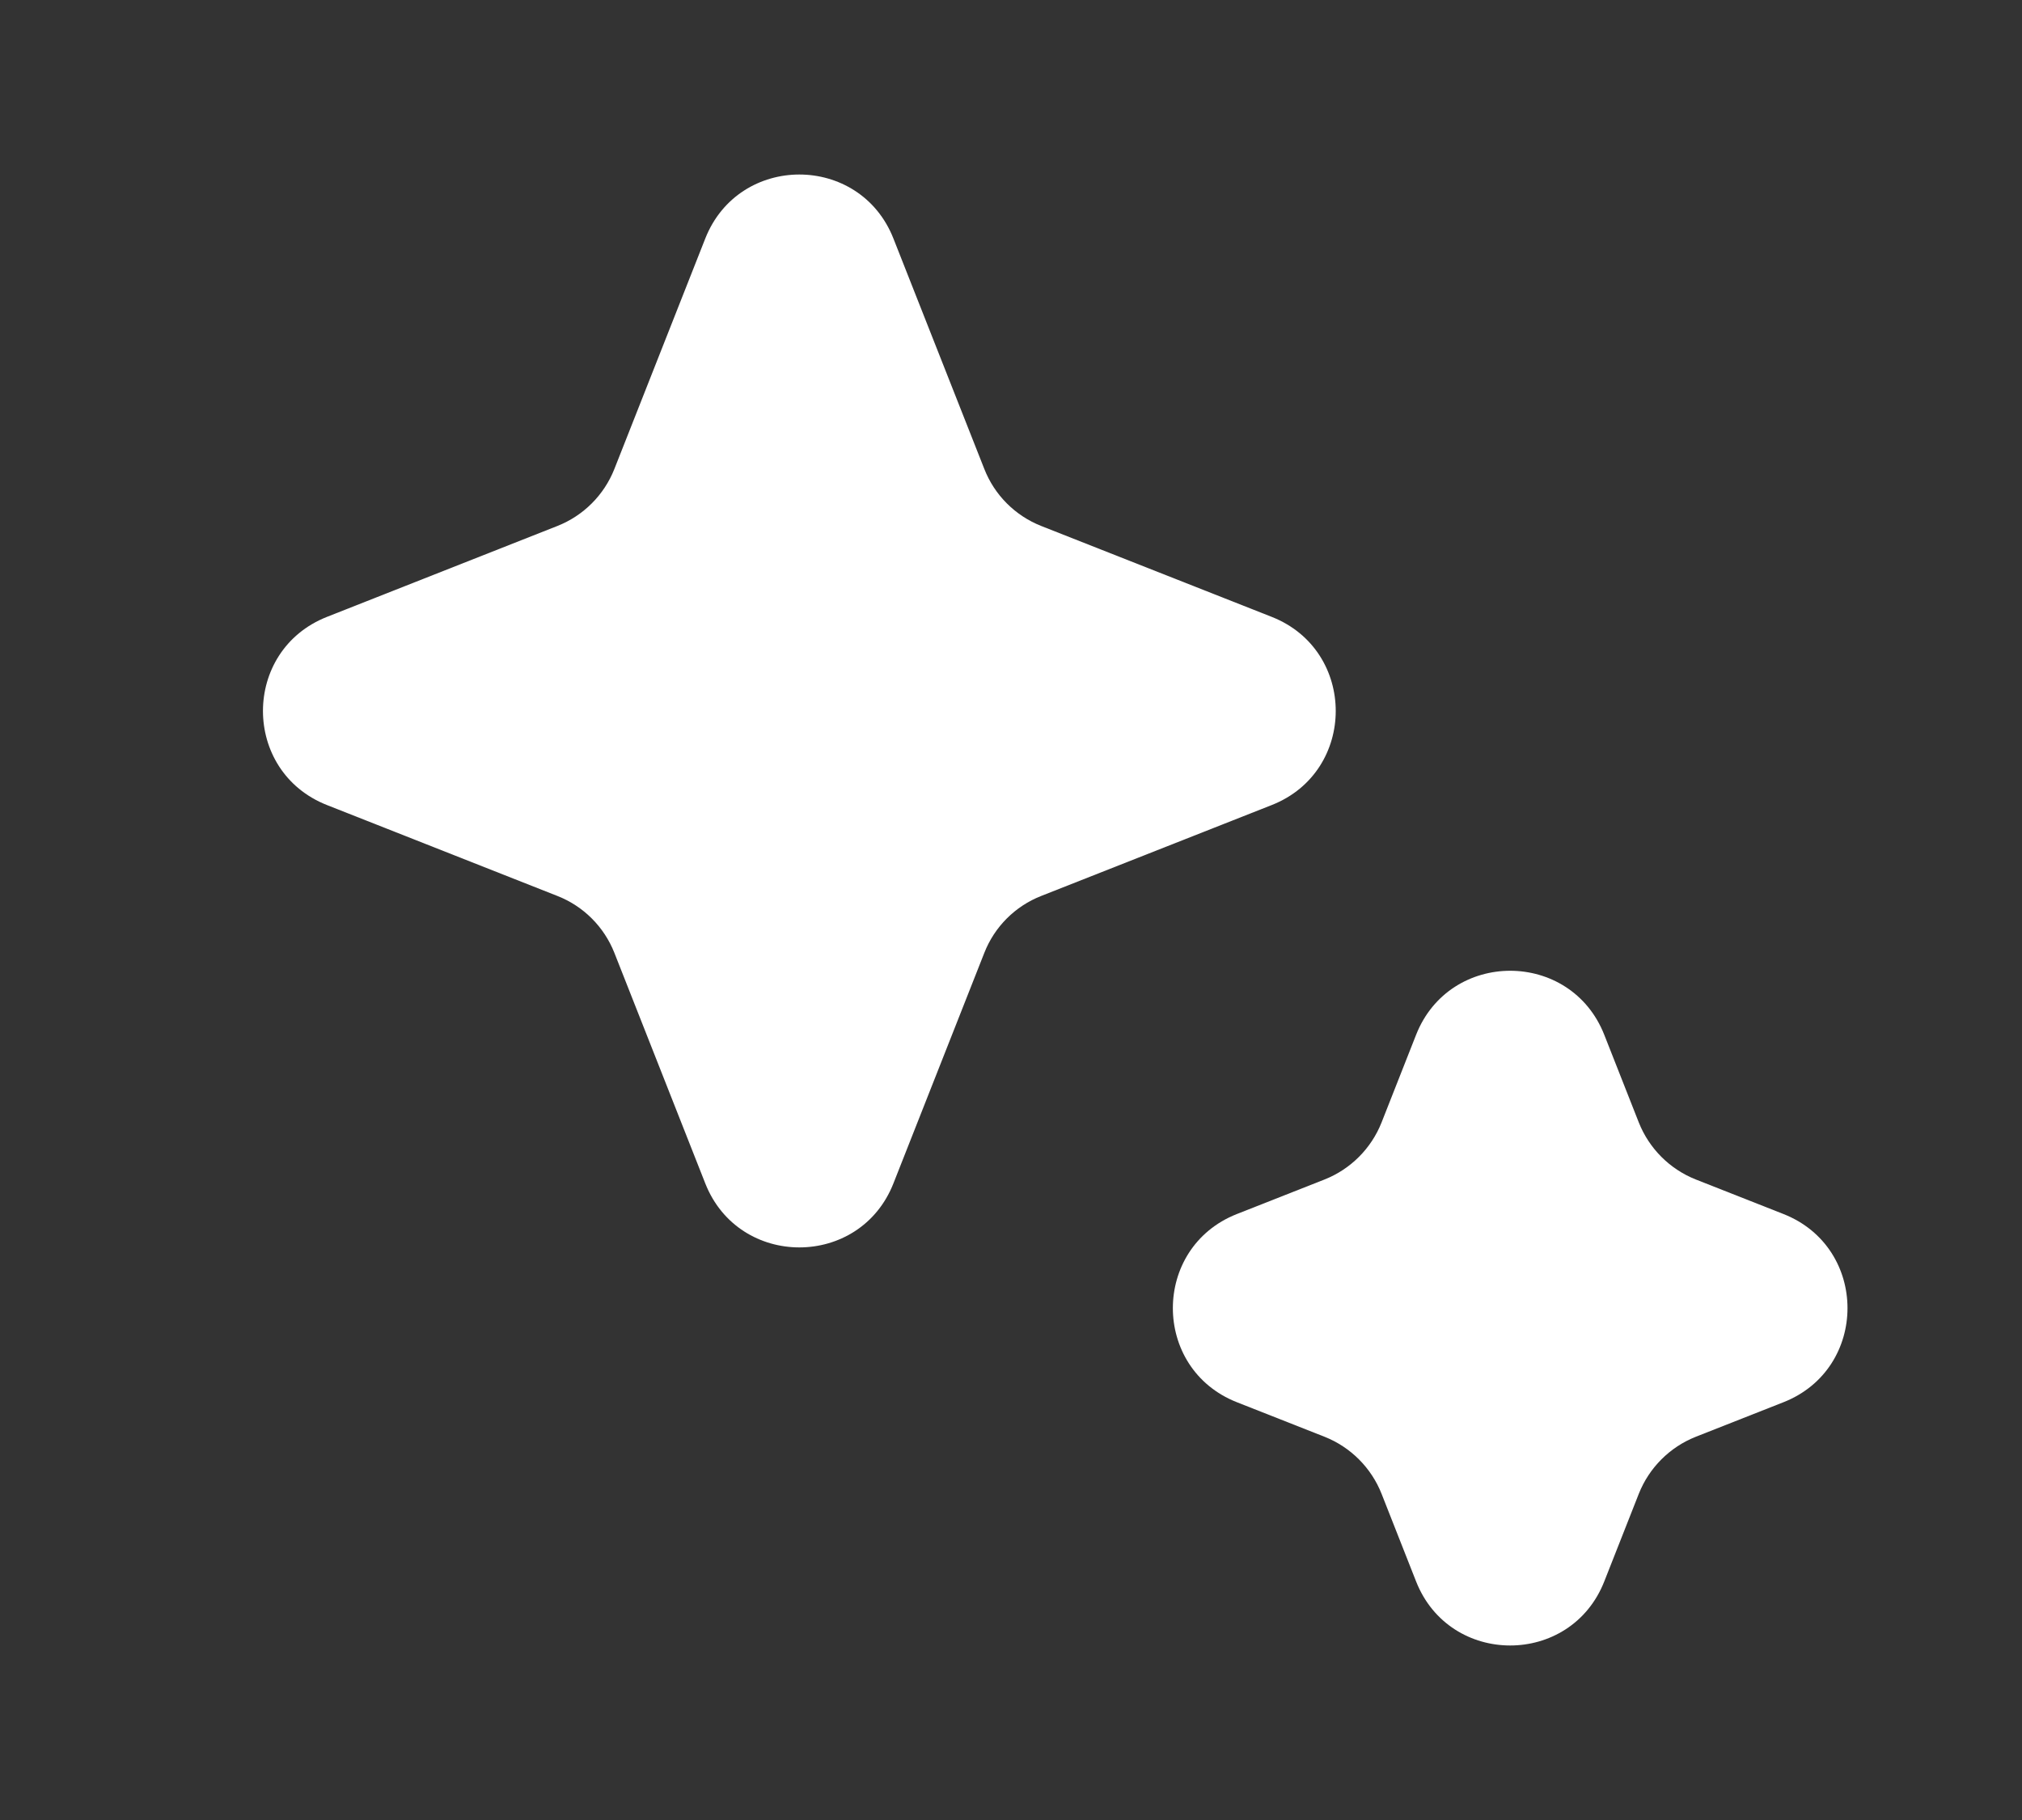 <svg width="20" height="18" viewBox="0 0 20 18" fill="none" xmlns="http://www.w3.org/2000/svg">
<rect x="0" y="0" width="20" height="18" fill="#333333" stroke="none"/>
<path d="M6.976 2.359C7.309 1.515 8.504 1.515 8.837 2.359L9.736 4.638C9.837 4.896 10.041 5.1 10.299 5.202L12.579 6.101C13.423 6.434 13.423 7.629 12.579 7.962L10.299 8.861C10.041 8.962 9.837 9.166 9.736 9.424L8.837 11.704C8.504 12.548 7.309 12.548 6.976 11.704L6.077 9.424C5.975 9.166 5.771 8.962 5.513 8.861L3.234 7.962C2.39 7.629 2.39 6.434 3.234 6.101L5.513 5.202C5.771 5.1 5.975 4.896 6.077 4.638L6.976 2.359Z" fill="white"/>
<path d="M14.007 10.234C14.34 9.39 15.535 9.39 15.868 10.234L16.21 11.102C16.312 11.359 16.516 11.563 16.773 11.665L17.641 12.007C18.485 12.34 18.485 13.535 17.641 13.868L16.773 14.21C16.516 14.312 16.312 14.516 16.21 14.773L15.868 15.641C15.535 16.485 14.34 16.485 14.007 15.641L13.665 14.773C13.563 14.516 13.359 14.312 13.102 14.21L12.234 13.868C11.39 13.535 11.39 12.34 12.234 12.007L13.102 11.665C13.359 11.563 13.563 11.359 13.665 11.102L14.007 10.234Z" fill="white"/>
</svg>
